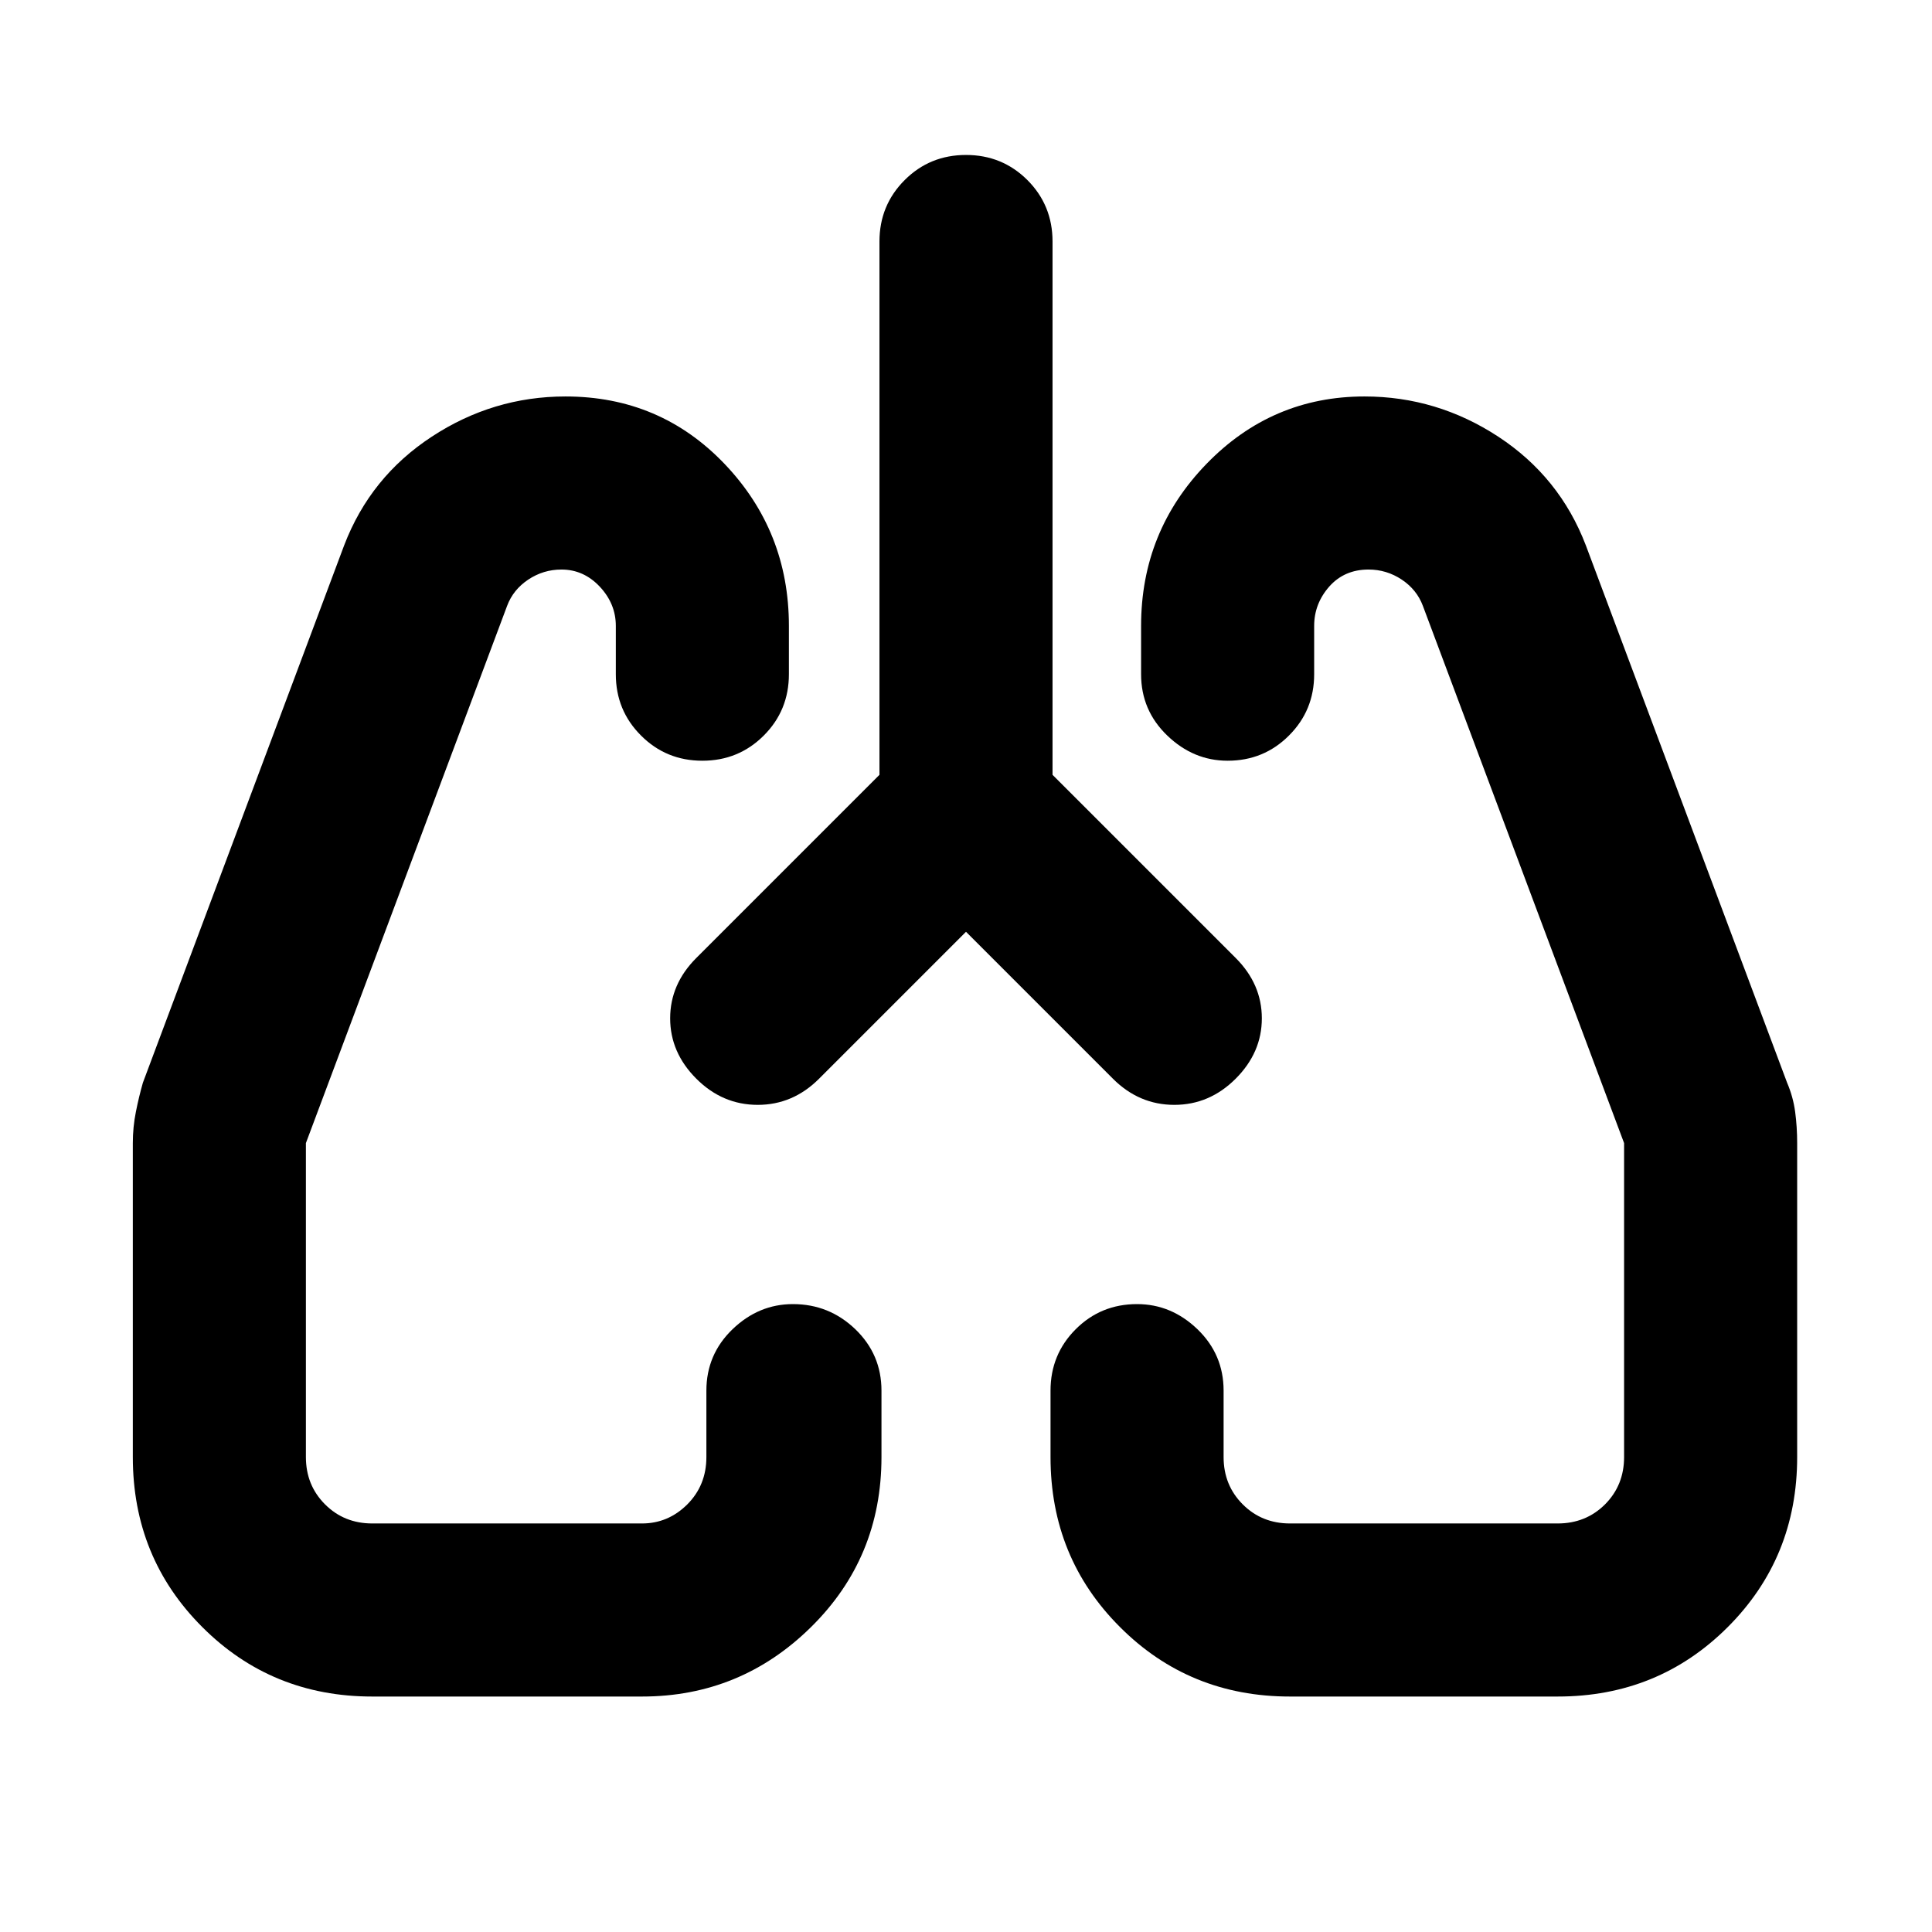 <svg xmlns="http://www.w3.org/2000/svg" height="24" width="24"><path d="M12 11.575 10.175 13.4q-.325.325-.762.325-.438 0-.763-.325t-.325-.75q0-.425.325-.75l2.275-2.275V3q0-.45.313-.763.312-.312.762-.312t.763.312q.312.313.312.763v6.625L15.35 11.9q.325.325.325.75t-.325.75q-.325.325-.762.325-.438 0-.763-.325Zm-7.375 9.5q-1.25 0-2.112-.863-.863-.862-.863-2.112v-3.9q0-.2.038-.388.037-.187.087-.362l2.5-6.675q.325-.85 1.088-1.35.762-.5 1.662-.5 1.175 0 1.975.837.8.838.8 2.013v.6q0 .45-.312.762-.313.313-.763.313t-.762-.313q-.313-.312-.313-.762v-.6q0-.275-.2-.488-.2-.212-.475-.212-.225 0-.413.125-.187.125-.262.325L3.8 14.2v3.9q0 .35.238.588.237.237.587.237h3.35q.325 0 .563-.237.237-.238.237-.588v-.825q0-.45.325-.763.325-.312.75-.312.45 0 .775.312.325.313.325.763v.825q0 1.25-.875 2.112-.875.863-2.1.863Zm14.725 0h-3.325q-1.25 0-2.112-.863-.863-.862-.863-2.112v-.825q0-.45.313-.763.312-.312.762-.312.425 0 .75.312.325.313.325.763v.825q0 .35.238.588.237.237.587.237h3.325q.35 0 .588-.237.237-.238.237-.588v-3.9l-2.5-6.675q-.075-.2-.262-.325-.188-.125-.413-.125-.3 0-.488.212-.187.213-.187.488v.6q0 .45-.313.762-.312.313-.762.313-.425 0-.75-.313-.325-.312-.325-.762v-.6q0-1.175.813-2.013.812-.837 1.962-.837.9 0 1.663.5.762.5 1.087 1.35l2.5 6.675q.075.175.1.362.025.188.025.388v3.9q0 1.25-.862 2.112-.863.863-2.113.863ZM8.65 13.4Zm6.7 0Z"/></svg>